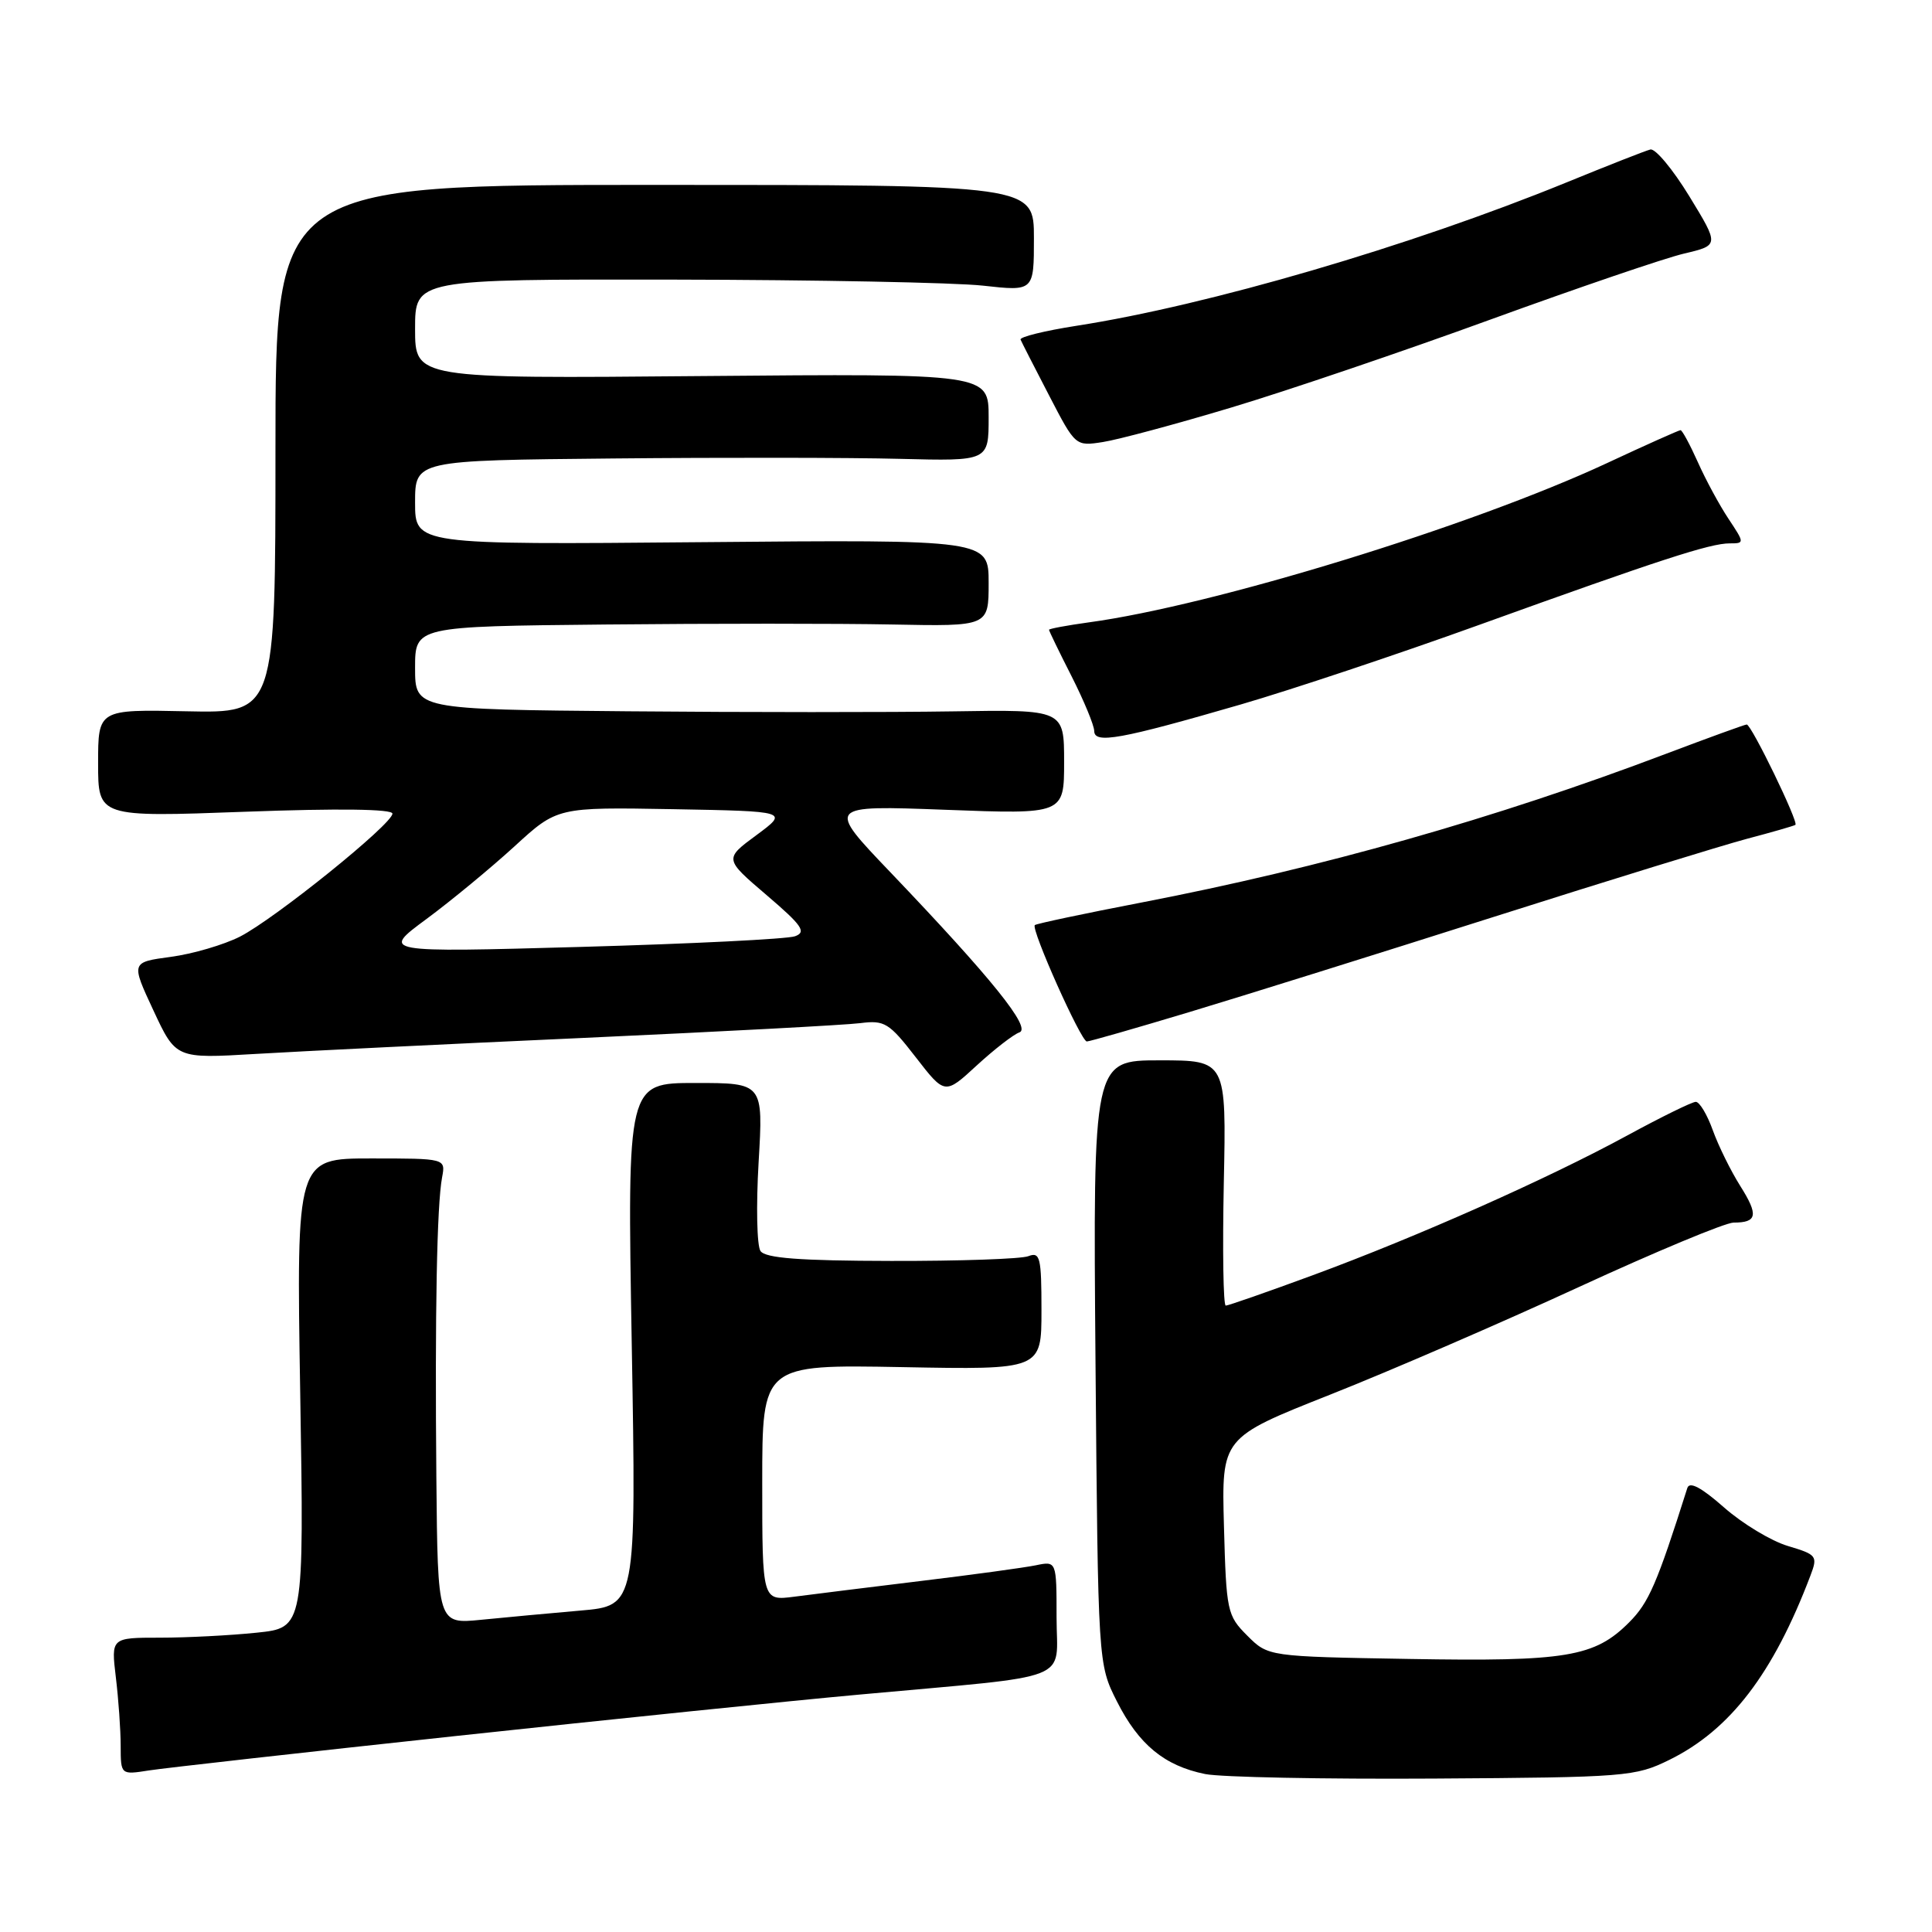 <?xml version="1.0" encoding="UTF-8" standalone="no"?>
<!DOCTYPE svg PUBLIC "-//W3C//DTD SVG 1.1//EN" "http://www.w3.org/Graphics/SVG/1.1/DTD/svg11.dtd" >
<svg xmlns="http://www.w3.org/2000/svg" xmlns:xlink="http://www.w3.org/1999/xlink" version="1.1" viewBox="0 0 256 256">
 <g >
 <path fill="currentColor"
d=" M 221.20 233.19 C 229.26 229.22 234.96 221.77 239.89 208.78 C 240.88 206.18 240.75 206.00 236.90 204.85 C 234.69 204.19 230.88 201.89 228.44 199.74 C 225.43 197.09 223.87 196.26 223.58 197.17 C 219.55 209.89 218.47 212.37 215.86 214.98 C 211.29 219.56 207.54 220.18 186.77 219.82 C 168.04 219.50 168.04 219.50 165.27 216.73 C 162.60 214.06 162.49 213.52 162.18 202.23 C 161.86 190.50 161.86 190.50 176.22 184.81 C 184.11 181.69 198.94 175.27 209.16 170.56 C 219.38 165.85 228.63 162.00 229.71 162.00 C 232.85 162.00 233.03 161.01 230.59 157.14 C 229.33 155.14 227.69 151.81 226.95 149.75 C 226.21 147.69 225.20 146.00 224.70 146.00 C 224.21 146.00 220.14 148.00 215.65 150.44 C 205.11 156.18 187.78 163.88 173.96 168.97 C 167.94 171.19 162.74 173.00 162.42 173.00 C 162.09 173.00 161.98 165.69 162.16 156.75 C 162.50 140.50 162.50 140.50 153.66 140.50 C 144.83 140.50 144.83 140.50 145.16 180.50 C 145.50 220.50 145.50 220.50 148.00 225.45 C 150.89 231.17 154.30 233.98 159.69 235.07 C 161.78 235.49 175.43 235.76 190.00 235.67 C 215.50 235.51 216.68 235.41 221.20 233.19 Z  M 60.50 230.02 C 80.85 227.83 104.92 225.35 114.00 224.53 C 142.78 221.90 140.00 222.99 140.00 214.33 C 140.00 206.84 140.00 206.84 137.25 207.41 C 135.74 207.72 128.88 208.66 122.00 209.49 C 115.12 210.33 107.59 211.26 105.25 211.57 C 101.00 212.12 101.00 212.12 101.00 196.47 C 101.00 180.81 101.00 180.81 119.50 181.15 C 138.00 181.50 138.00 181.50 138.00 173.64 C 138.00 166.60 137.82 165.85 136.26 166.45 C 135.31 166.82 127.13 167.10 118.09 167.08 C 105.93 167.06 101.42 166.71 100.77 165.77 C 100.29 165.07 100.18 159.78 100.52 154.00 C 101.14 143.50 101.14 143.50 92.13 143.50 C 83.11 143.50 83.11 143.50 83.71 178.13 C 84.31 212.77 84.31 212.77 76.91 213.41 C 72.83 213.77 66.91 214.31 63.75 214.63 C 58.00 215.20 58.00 215.20 57.82 195.85 C 57.62 173.86 57.89 159.65 58.58 156.00 C 59.05 153.50 59.05 153.50 49.16 153.50 C 39.27 153.50 39.27 153.50 39.78 184.59 C 40.29 215.69 40.29 215.69 34.00 216.34 C 30.54 216.70 24.78 217.00 21.21 217.00 C 14.72 217.00 14.72 217.00 15.35 222.25 C 15.70 225.14 15.99 229.23 15.99 231.34 C 16.00 235.18 16.00 235.18 19.75 234.59 C 21.81 234.27 40.15 232.21 60.50 230.02 Z  M 135.07 136.80 C 136.73 136.25 131.40 129.63 118.00 115.60 C 109.50 106.71 109.50 106.71 125.25 107.30 C 141.00 107.90 141.00 107.90 141.00 100.96 C 141.00 94.02 141.00 94.02 126.25 94.26 C 118.14 94.39 98.79 94.39 83.25 94.25 C 55.00 94.00 55.00 94.00 55.00 88.50 C 55.00 83.00 55.00 83.00 80.25 82.75 C 94.14 82.61 111.24 82.61 118.25 82.75 C 131.00 83.00 131.00 83.00 131.00 77.25 C 131.00 71.50 131.00 71.50 93.00 71.84 C 55.00 72.18 55.00 72.18 55.00 66.59 C 55.00 61.00 55.00 61.00 81.25 60.75 C 95.69 60.61 112.79 60.63 119.25 60.80 C 131.00 61.10 131.00 61.10 131.00 55.30 C 131.00 49.50 131.00 49.50 93.00 49.83 C 55.00 50.17 55.00 50.17 55.00 43.58 C 55.00 37.00 55.00 37.00 89.25 37.05 C 108.09 37.08 126.54 37.44 130.25 37.85 C 137.00 38.60 137.00 38.60 137.00 31.55 C 137.00 24.50 137.00 24.50 86.75 24.50 C 36.50 24.50 36.50 24.50 36.50 59.50 C 36.50 94.50 36.50 94.50 24.75 94.25 C 13.00 94.00 13.00 94.00 13.00 101.14 C 13.00 108.28 13.00 108.28 32.50 107.56 C 44.92 107.10 52.00 107.20 52.00 107.81 C 52.00 109.19 36.43 121.74 31.79 124.11 C 29.66 125.19 25.54 126.40 22.63 126.79 C 17.35 127.50 17.35 127.50 20.33 133.89 C 23.31 140.28 23.31 140.28 33.90 139.65 C 39.73 139.30 59.35 138.34 77.50 137.52 C 95.65 136.69 112.08 135.82 114.00 135.57 C 117.22 135.16 117.81 135.53 121.35 140.10 C 125.20 145.07 125.20 145.07 129.42 141.18 C 131.75 139.04 134.29 137.07 135.07 136.80 Z  M 157.58 134.11 C 164.69 131.97 182.88 126.28 198.00 121.47 C 213.12 116.66 228.20 112.02 231.50 111.14 C 234.80 110.27 237.68 109.44 237.90 109.30 C 238.37 108.99 232.07 96.00 231.45 96.00 C 231.21 96.00 226.40 97.75 220.76 99.88 C 198.10 108.47 175.00 115.01 151.29 119.58 C 143.71 121.04 137.33 122.39 137.12 122.58 C 136.57 123.08 143.24 138.00 144.01 138.00 C 144.37 138.00 150.47 136.25 157.58 134.11 Z  M 164.43 93.34 C 171.07 91.41 185.28 86.67 196.00 82.80 C 219.99 74.15 226.60 72.00 229.19 72.00 C 231.17 72.00 231.17 71.96 229.04 68.75 C 227.85 66.96 226.02 63.59 224.98 61.25 C 223.93 58.91 222.90 57.00 222.68 57.00 C 222.47 57.00 218.06 58.97 212.90 61.38 C 195.00 69.72 160.79 80.23 144.25 82.47 C 141.36 82.87 139.00 83.31 139.00 83.45 C 139.00 83.60 140.34 86.37 141.99 89.61 C 143.63 92.85 144.98 96.11 144.99 96.86 C 145.00 98.60 148.44 97.98 164.43 93.34 Z  M 163.15 54.00 C 170.49 51.80 185.95 46.55 197.50 42.34 C 209.05 38.14 220.59 34.20 223.15 33.60 C 227.81 32.50 227.81 32.50 223.84 26.00 C 221.65 22.42 219.33 19.64 218.68 19.81 C 218.03 19.97 213.00 21.95 207.50 24.20 C 186.84 32.63 160.09 40.46 142.63 43.17 C 138.41 43.83 135.08 44.65 135.23 45.00 C 135.38 45.35 137.07 48.67 139.00 52.38 C 142.50 59.13 142.50 59.14 146.15 58.57 C 148.15 58.26 155.80 56.21 163.15 54.00 Z  M 56.50 121.78 C 59.80 119.34 65.05 115.00 68.17 112.15 C 73.84 106.95 73.84 106.95 89.17 107.22 C 104.50 107.50 104.50 107.50 100.23 110.66 C 95.96 113.81 95.96 113.81 101.57 118.60 C 106.30 122.64 106.89 123.50 105.34 124.06 C 104.33 124.43 91.58 125.06 77.00 125.47 C 50.50 126.21 50.50 126.21 56.50 121.78 Z "/>
</g>
</svg>